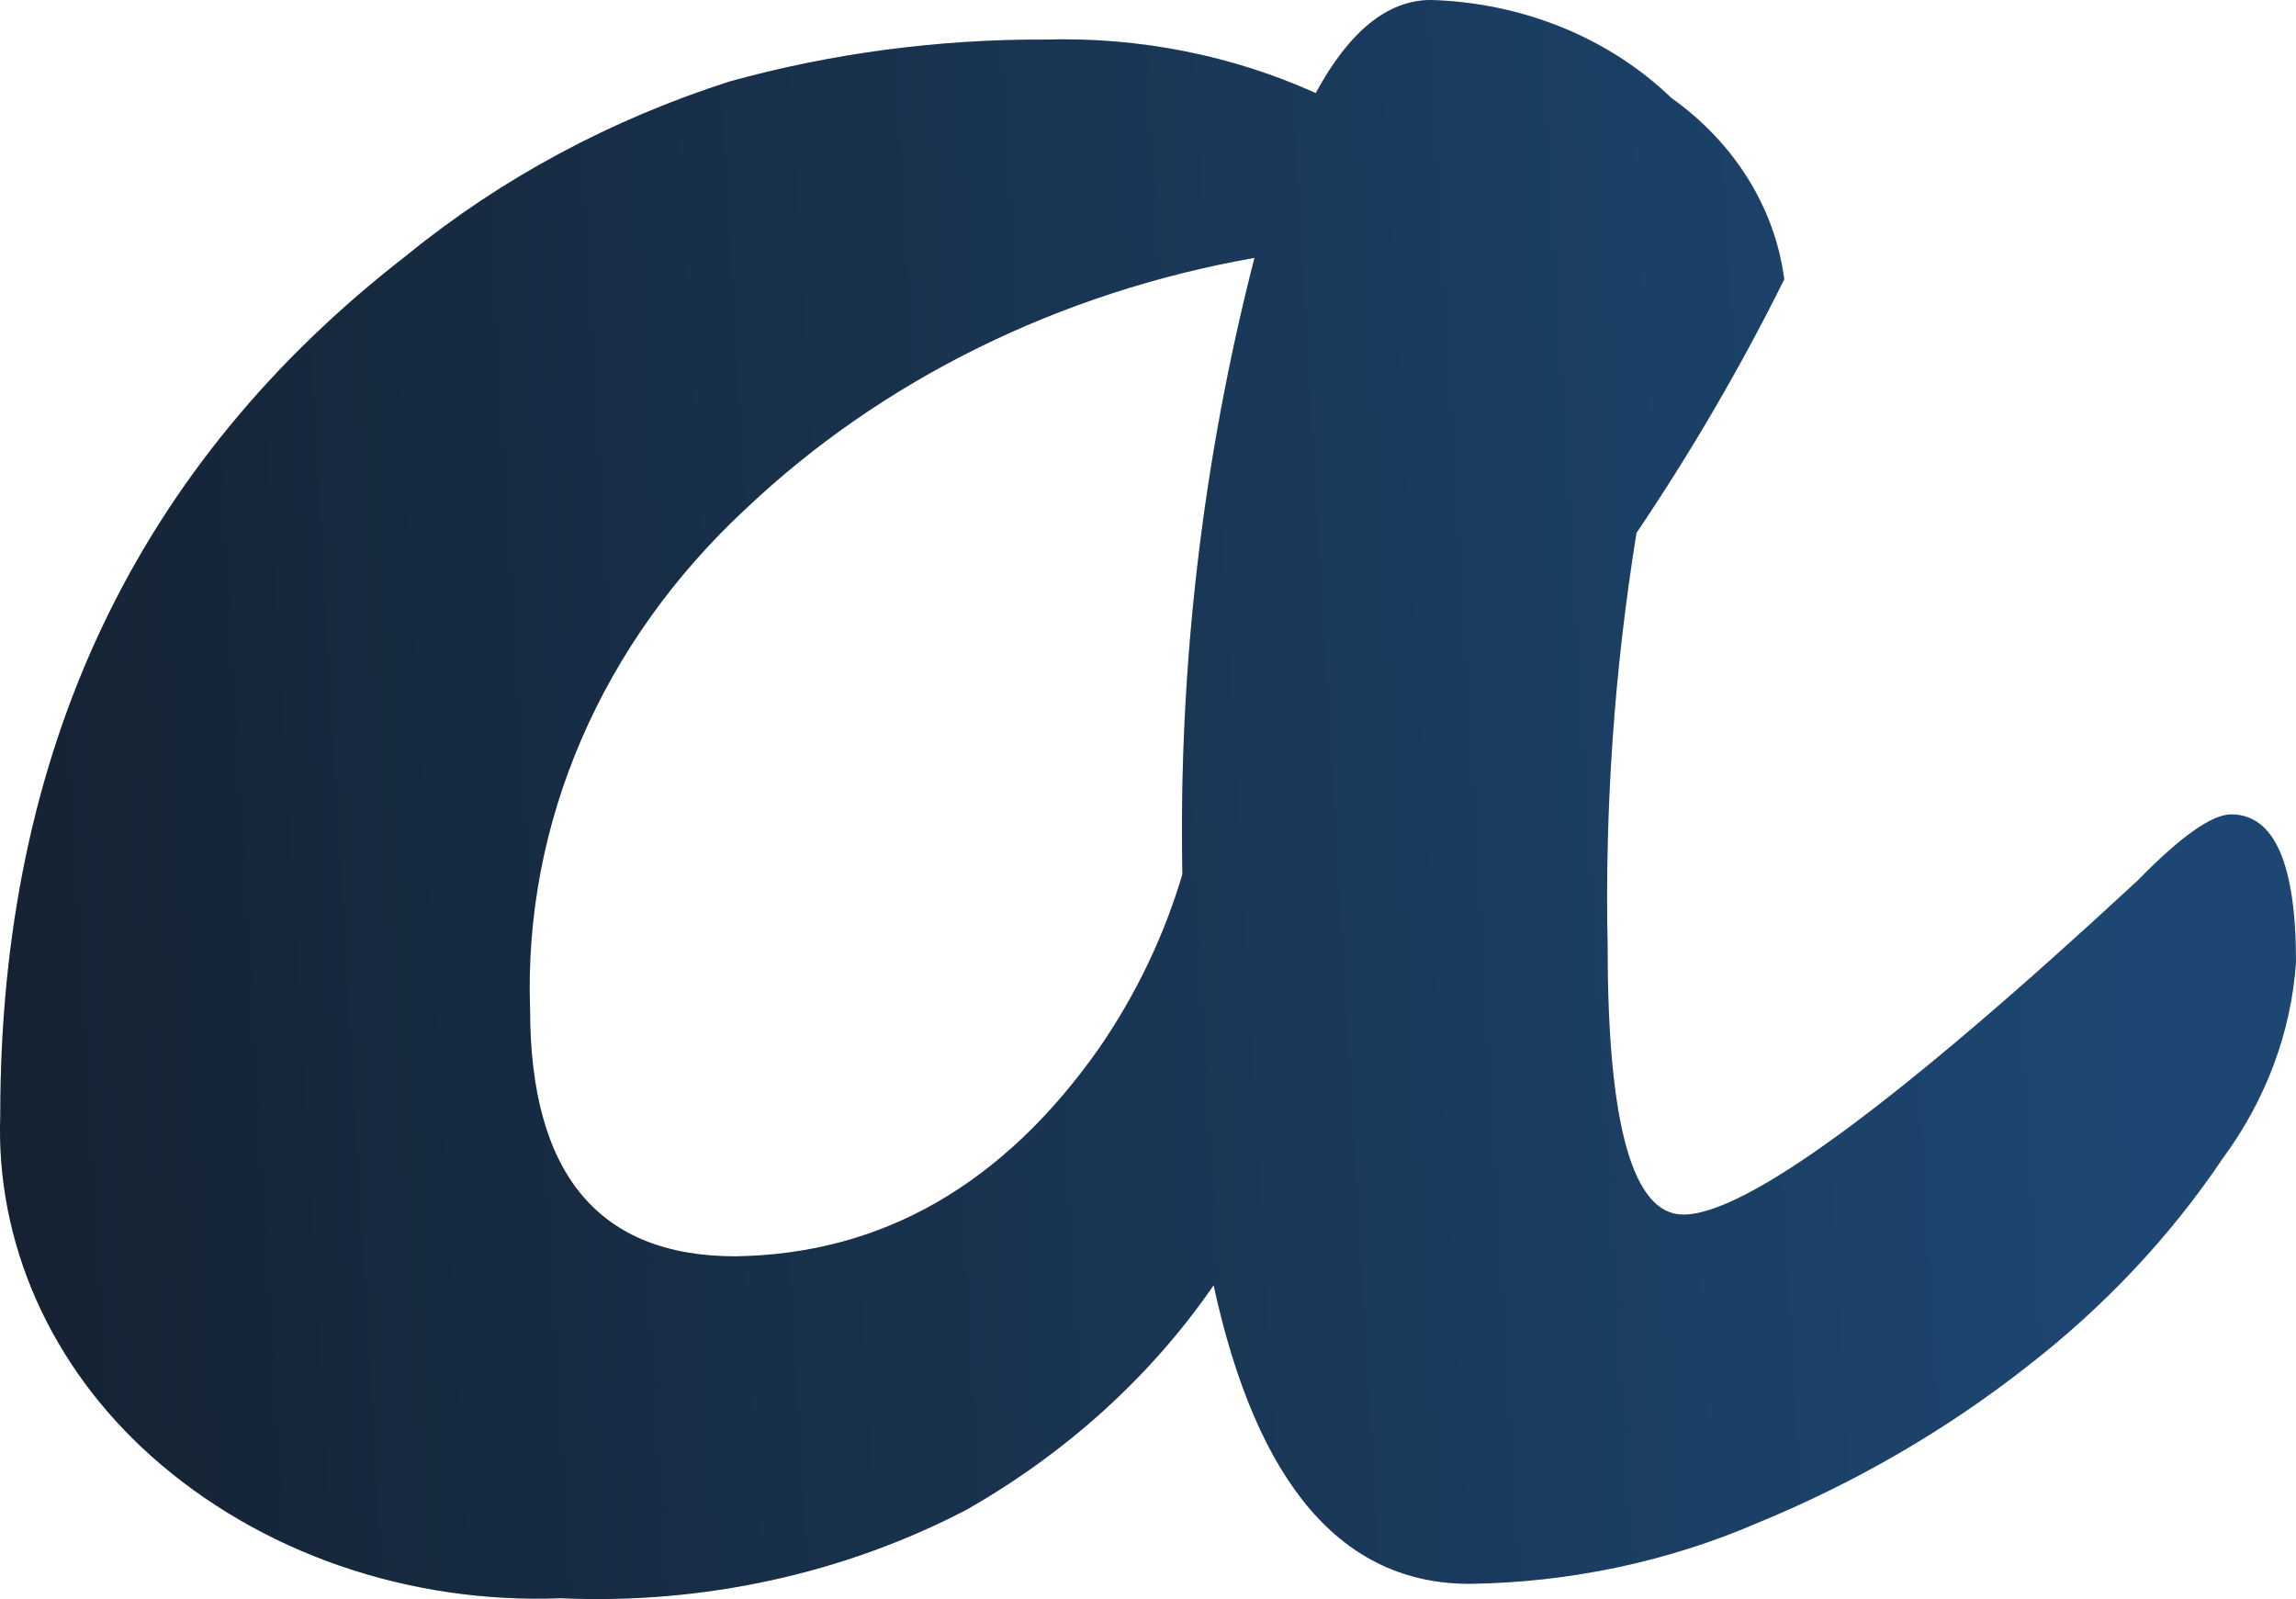 <svg width="112" height="78" viewBox="0 0 112 78" fill="none" xmlns="http://www.w3.org/2000/svg">
<path d="M108.835 39.725C110.944 39.725 112 42.126 112 46.928C111.768 50.343 110.534 53.645 108.425 56.507C105.855 60.329 102.622 63.765 98.844 66.684C94.913 69.768 90.501 72.325 85.746 74.28C81.359 76.177 76.558 77.193 71.682 77.256C65.47 77.256 61.31 72.402 59.201 62.692C56.162 67.114 52.034 70.862 47.128 73.653C41.146 76.771 34.273 78.269 27.351 77.96C23.669 78.102 19.993 77.56 16.558 76.369C13.123 75.178 10.004 73.365 7.397 71.043C4.954 68.867 3.038 66.263 1.768 63.399C0.498 60.535 -0.099 57.471 0.013 54.393C0.013 36.645 6.635 22.655 19.879 12.423C24.444 8.704 29.791 5.83 35.614 3.967C40.595 2.593 45.782 1.908 50.997 1.93C55.567 1.799 60.103 2.697 64.182 4.54C65.823 1.514 67.697 0 69.807 0C72.018 0.065 74.193 0.521 76.205 1.339C78.217 2.16 80.026 3.327 81.527 4.776C84.605 6.961 86.585 10.142 87.036 13.625C84.926 17.878 82.518 22.009 79.828 25.996C78.745 32.685 78.275 39.44 78.421 46.198C78.421 54.896 79.652 59.247 82.113 59.247C85.16 59.247 92.544 53.818 104.264 42.961C106.374 40.803 107.898 39.725 108.835 39.725ZM25.857 49.223C25.857 57.262 29.197 61.282 35.877 61.282C43.026 61.178 48.945 57.785 53.633 51.104C55.436 48.476 56.797 45.626 57.677 42.646C57.483 32.534 58.664 22.439 61.193 12.579C51.702 14.249 43.035 18.521 36.405 24.794C32.907 28.035 30.172 31.866 28.361 36.061C26.549 40.256 25.698 44.733 25.857 49.223Z" fill="url(#paint0_linear_2066_830)"/>
<path d="M108.835 39.725C110.944 39.725 112 42.126 112 46.928C111.768 50.343 110.534 53.645 108.425 56.507C105.855 60.329 102.622 63.765 98.844 66.684C94.913 69.768 90.501 72.325 85.746 74.28C81.359 76.177 76.558 77.193 71.682 77.256C65.47 77.256 61.31 72.402 59.201 62.692C56.162 67.114 52.034 70.862 47.128 73.653C41.146 76.771 34.273 78.269 27.351 77.96C23.669 78.102 19.993 77.56 16.558 76.369C13.123 75.178 10.004 73.365 7.397 71.043C4.954 68.867 3.038 66.263 1.768 63.399C0.498 60.535 -0.099 57.471 0.013 54.393C0.013 36.645 6.635 22.655 19.879 12.423C24.444 8.704 29.791 5.83 35.614 3.967C40.595 2.593 45.782 1.908 50.997 1.93C55.567 1.799 60.103 2.697 64.182 4.54C65.823 1.514 67.697 0 69.807 0C72.018 0.065 74.193 0.521 76.205 1.339C78.217 2.16 80.026 3.327 81.527 4.776C84.605 6.961 86.585 10.142 87.036 13.625C84.926 17.878 82.518 22.009 79.828 25.996C78.745 32.685 78.275 39.44 78.421 46.198C78.421 54.896 79.652 59.247 82.113 59.247C85.16 59.247 92.544 53.818 104.264 42.961C106.374 40.803 107.898 39.725 108.835 39.725ZM25.857 49.223C25.857 57.262 29.197 61.282 35.877 61.282C43.026 61.178 48.945 57.785 53.633 51.104C55.436 48.476 56.797 45.626 57.677 42.646C57.483 32.534 58.664 22.439 61.193 12.579C51.702 14.249 43.035 18.521 36.405 24.794C32.907 28.035 30.172 31.866 28.361 36.061C26.549 40.256 25.698 44.733 25.857 49.223Z" fill="black" fill-opacity="0.2"/>
<defs>
<linearGradient id="paint0_linear_2066_830" x1="-8.889" y1="62.156" x2="104.245" y2="55.529" gradientUnits="userSpaceOnUse">
<stop stop-color="#192738"/>
<stop offset="1" stop-color="#24588E"/>
</linearGradient>
</defs>
</svg>
